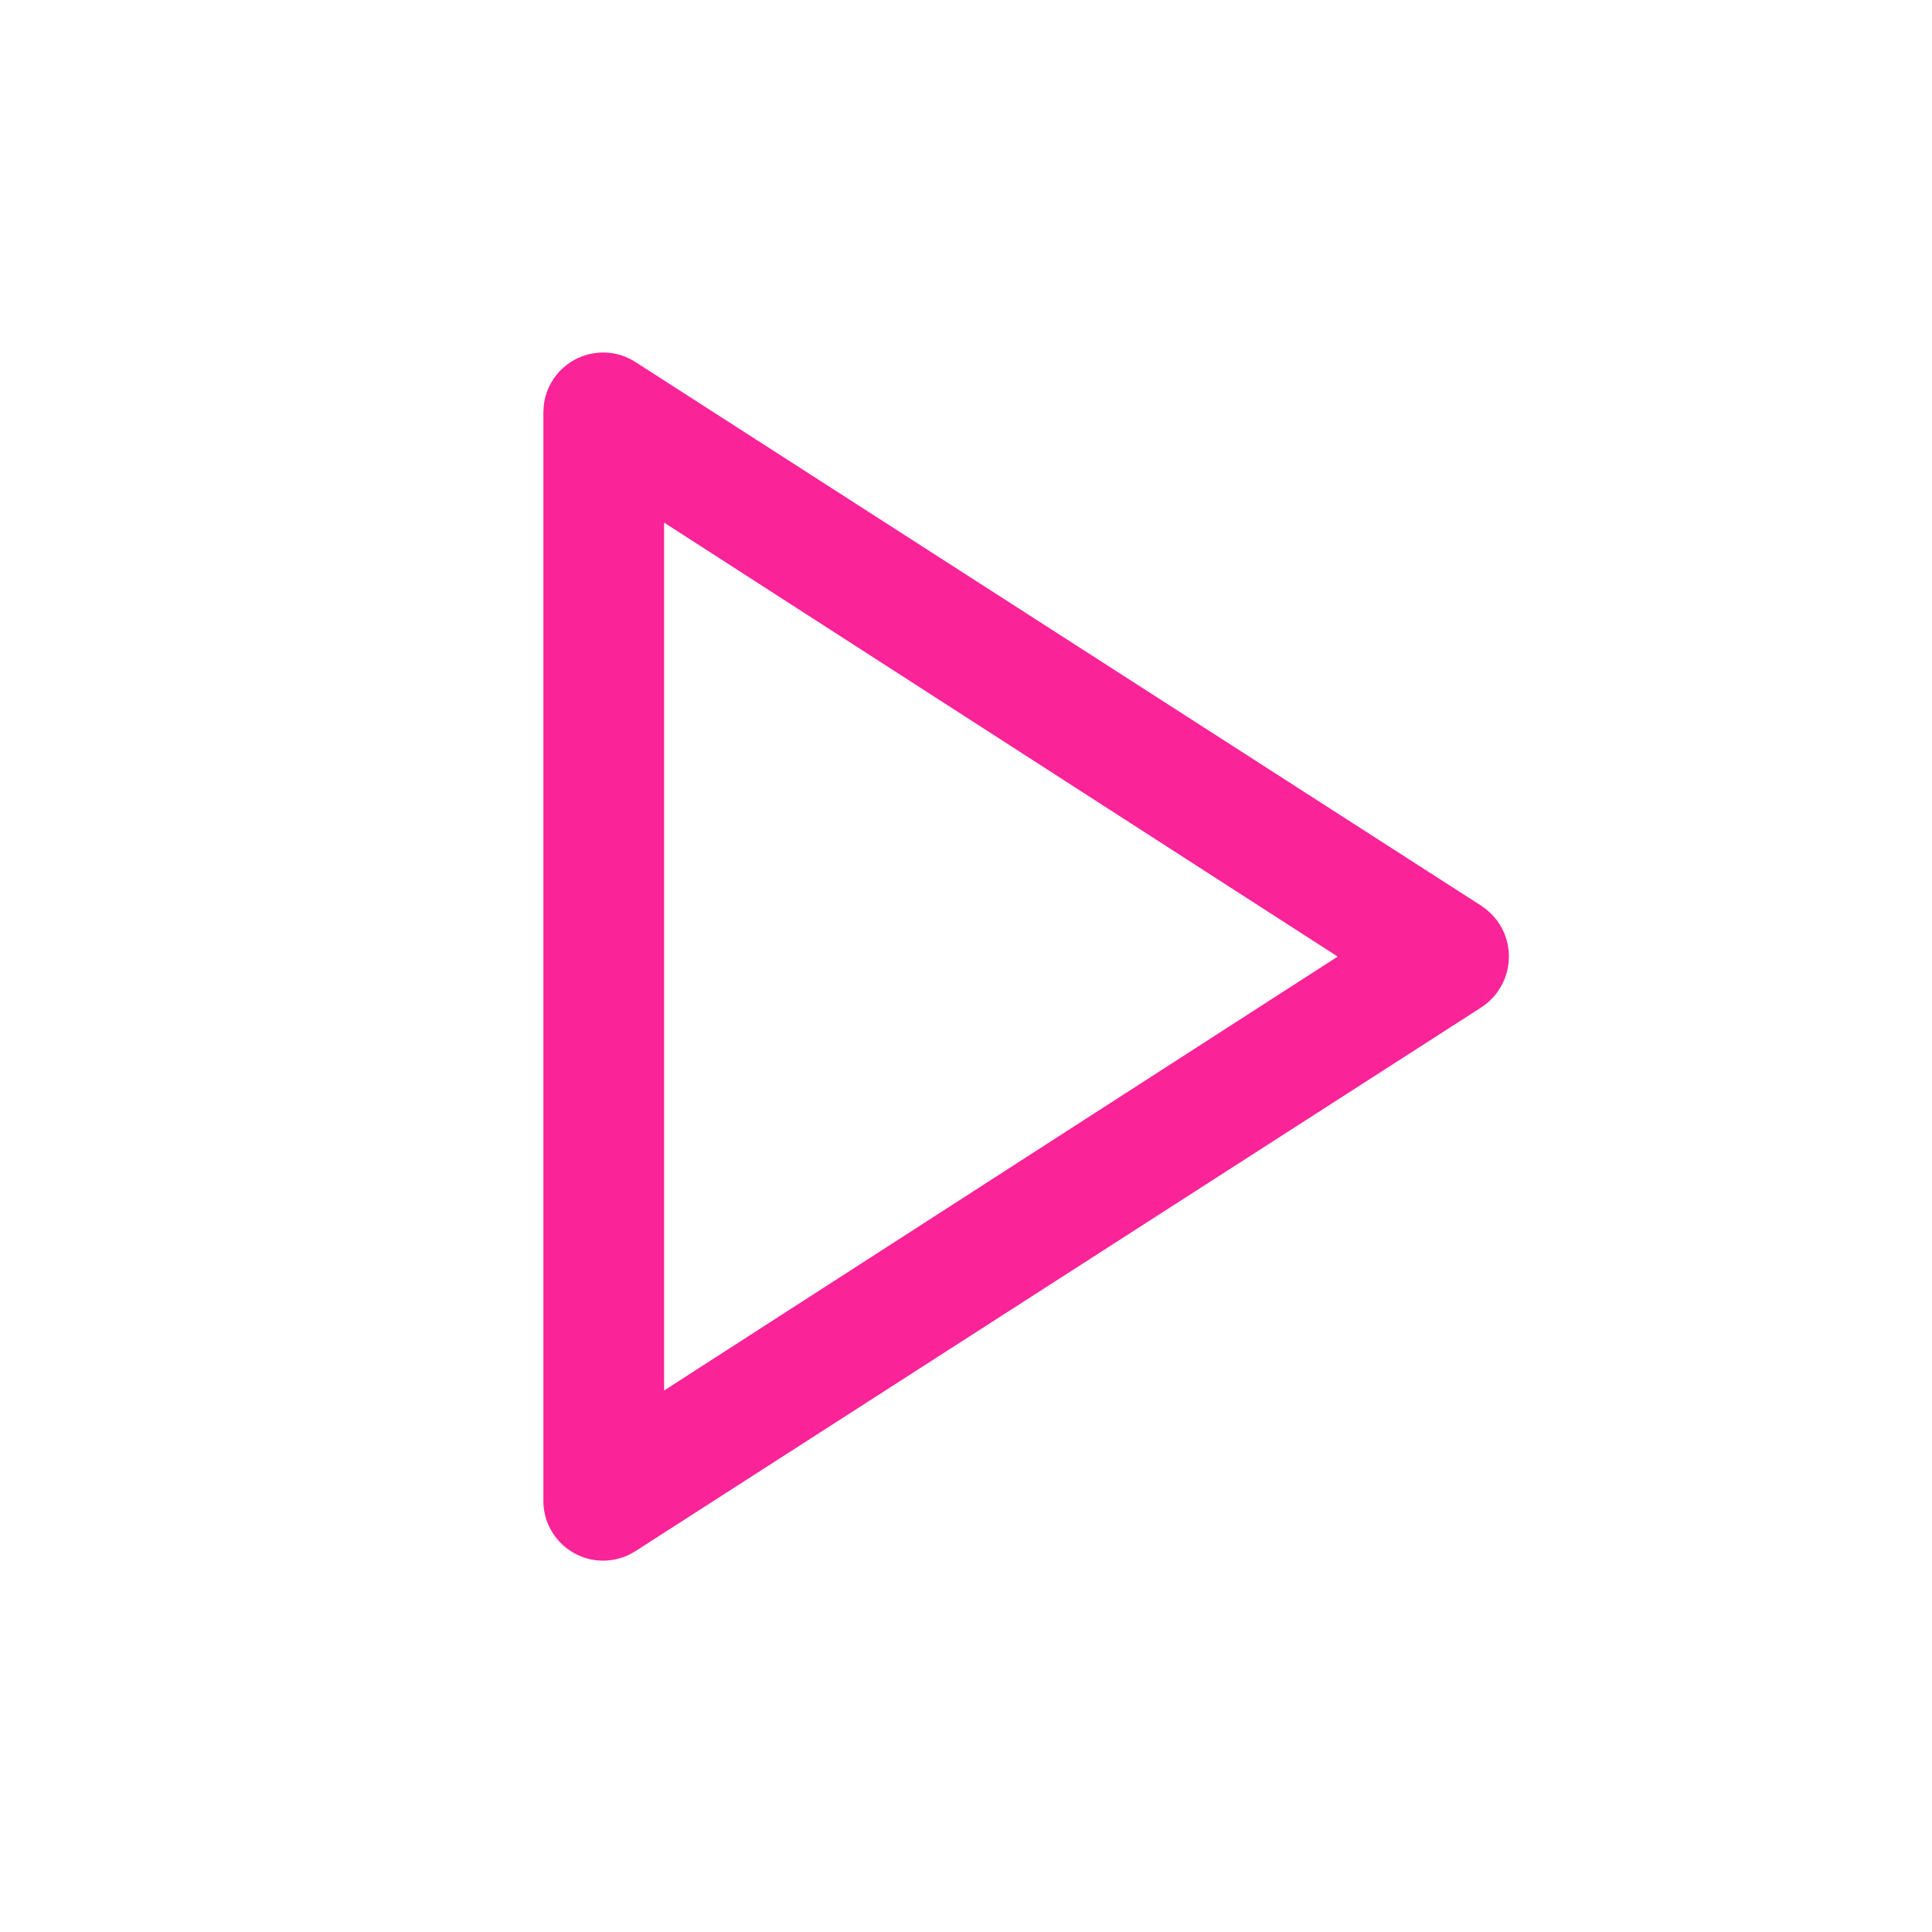 <?xml version="1.0" encoding="UTF-8"?>
<svg width="32px" height="32px" viewBox="0 0 32 32" version="1.1" xmlns="http://www.w3.org/2000/svg" xmlns:xlink="http://www.w3.org/1999/xlink">
    <!-- Generator: Sketch 63.1 (92452) - https://sketch.com -->
    <title>Icons / Play</title>
    <desc>Created with Sketch.</desc>
    <g id="Icons-/-Play" stroke="none" stroke-width="1" fill="none" fill-rule="evenodd">
        <g id="Group">
            <rect id="Rectangle" x="0" y="0" width="32" height="32"></rect>
            <path d="M9.007,6.714 L9,6.844 L9,24.859 C9,25.405 9.443,25.849 9.99,25.849 C10.144,25.849 10.295,25.813 10.432,25.745 L10.531,25.688 L24.531,16.688 C24.997,16.388 25.132,15.767 24.833,15.301 C24.774,15.211 24.702,15.13 24.618,15.063 L24.531,15 L10.531,6 C10.073,5.701 9.46,5.83 9.161,6.288 C9.077,6.416 9.024,6.562 9.007,6.714 Z M11,8.656 L22.156,15.844 L11,23.031 L11,8.656 Z" id="Shape" fill="#FA2398"></path>
        </g>
    </g>
</svg>